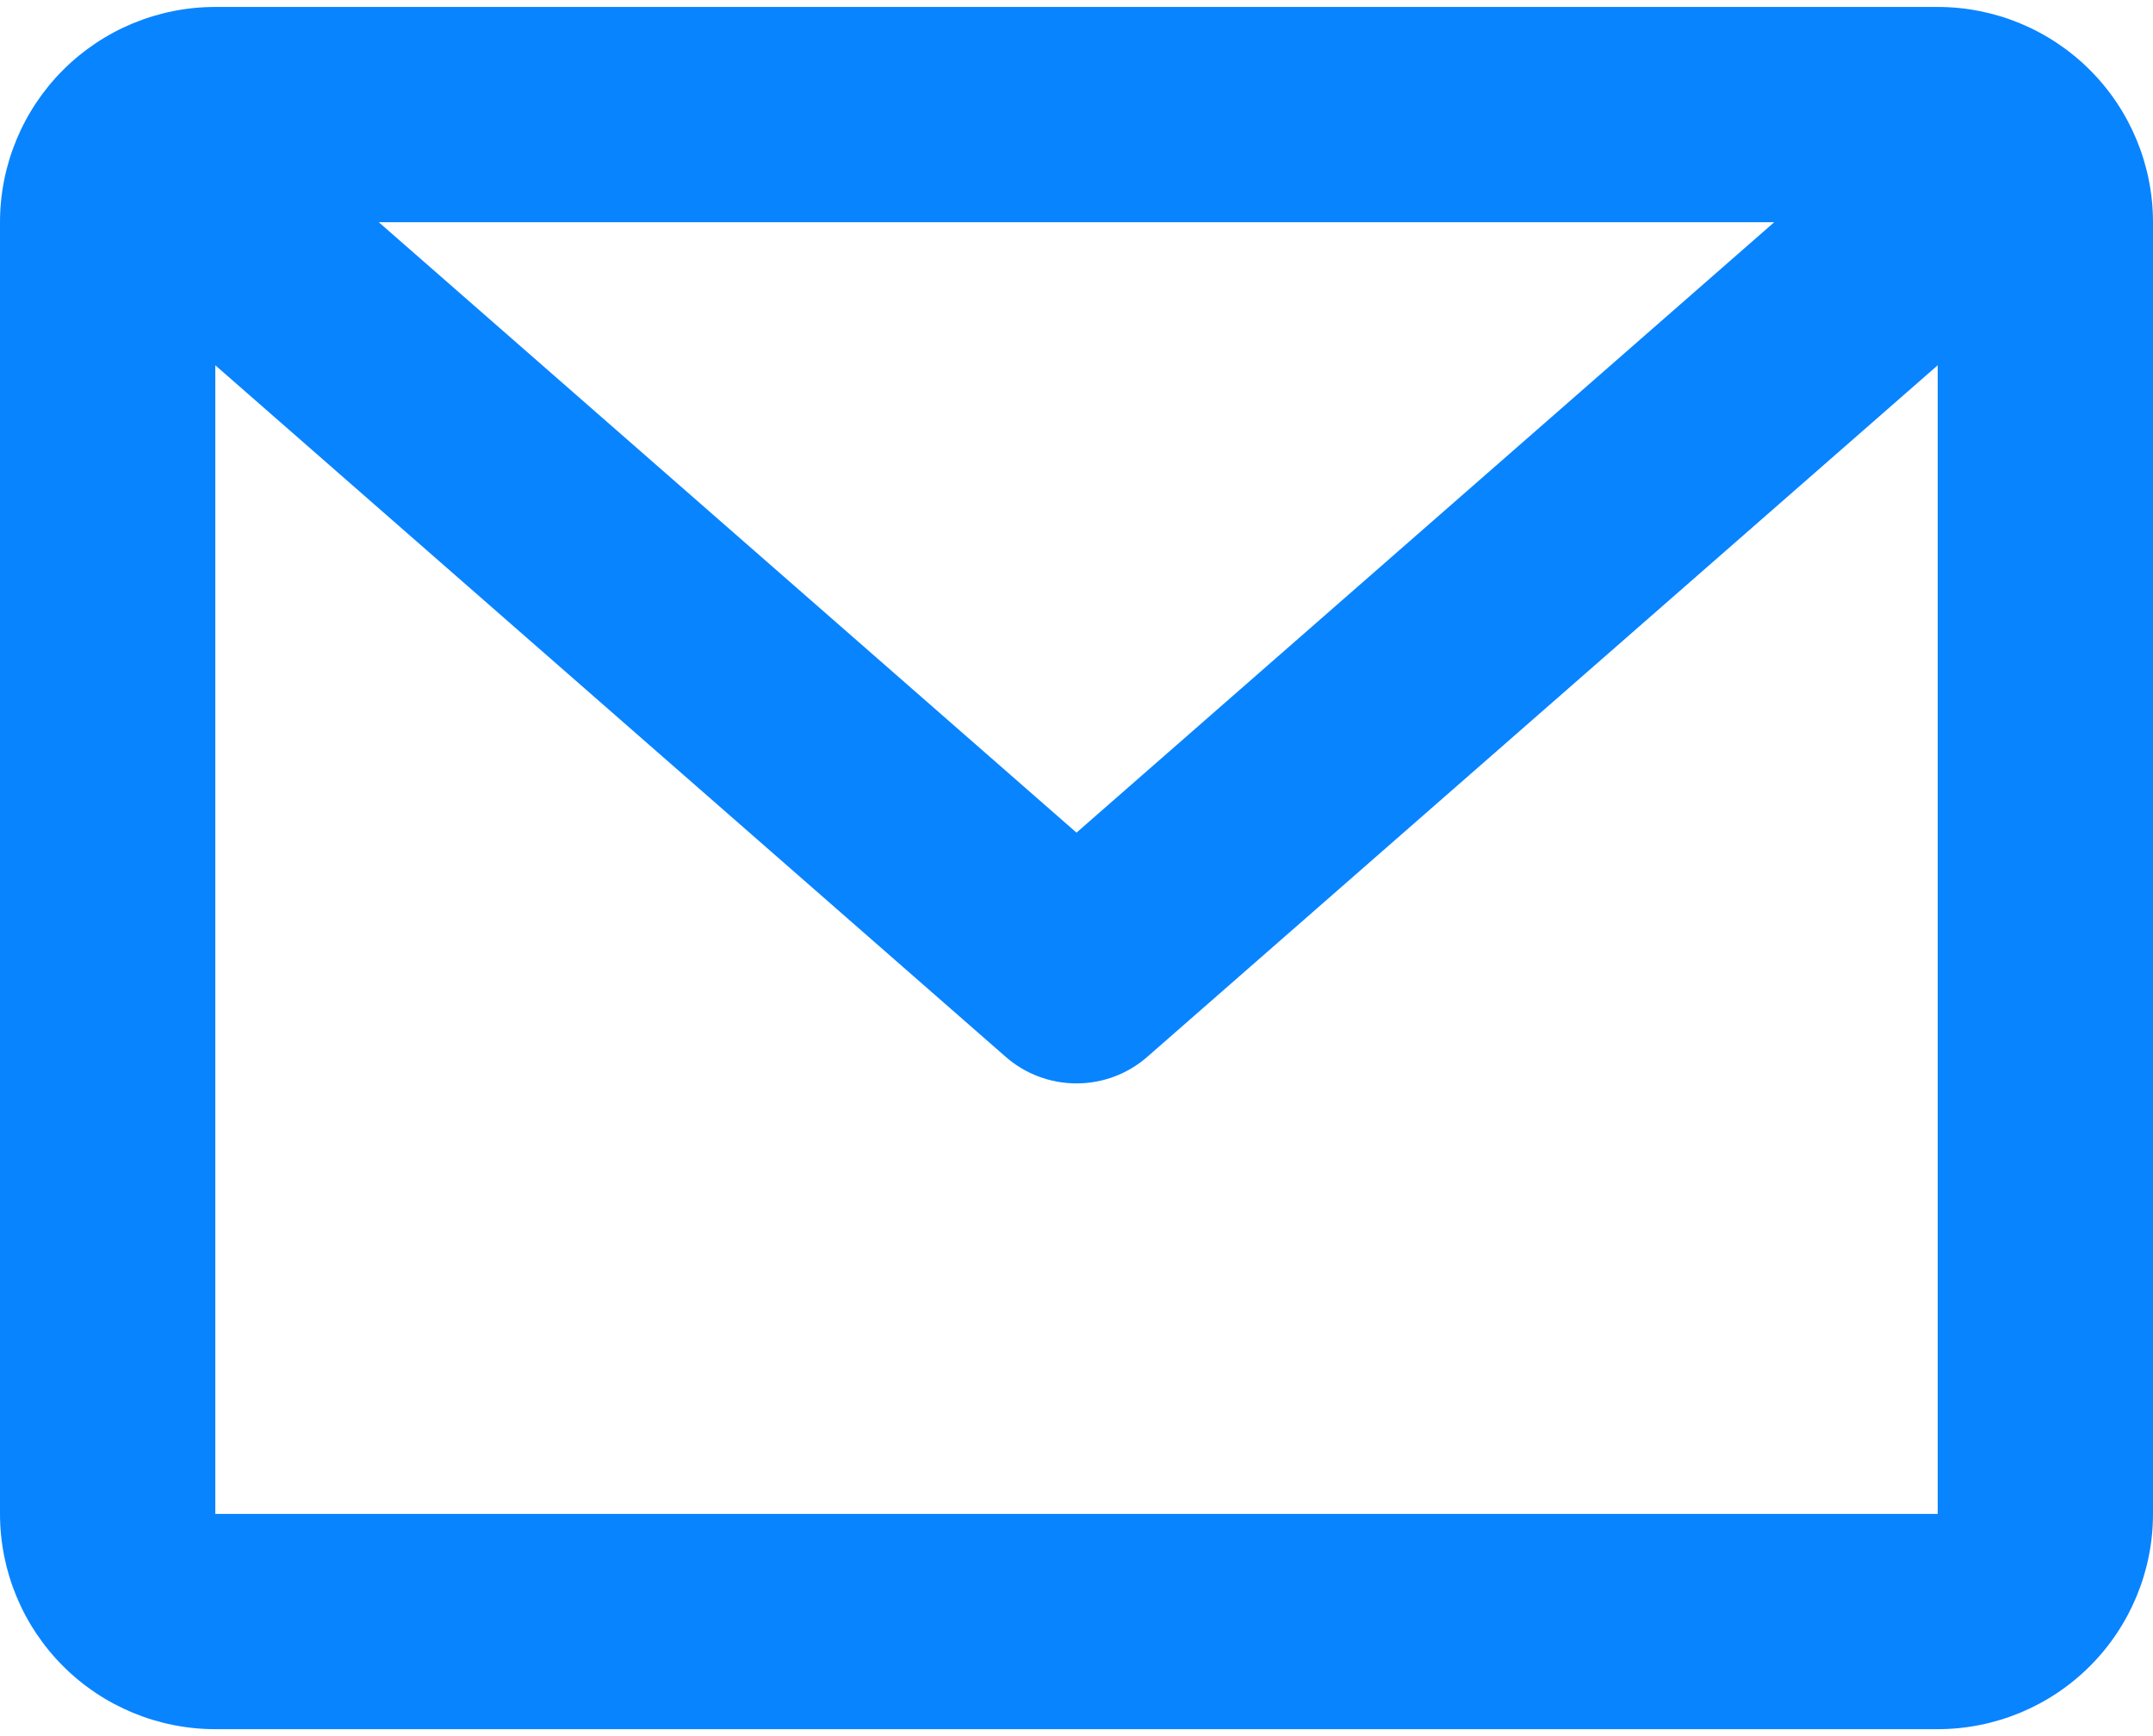 <svg width="31" height="25" viewBox="0 0 31 25" fill="none" xmlns="http://www.w3.org/2000/svg">
<path d="M0 3.2C0 2.378 0.327 1.589 0.908 1.008C1.489 0.427 2.278 0.1 3.1 0.1H27.9C28.722 0.1 29.511 0.427 30.092 1.008C30.673 1.589 31 2.378 31 3.2V21.8C31 22.622 30.673 23.411 30.092 23.992C29.511 24.573 28.722 24.9 27.9 24.9H3.1C2.278 24.9 1.489 24.573 0.908 23.992C0.327 23.411 0 22.622 0 21.8V3.2ZM5.454 3.2L15.5 11.99L25.546 3.2H5.454ZM27.9 5.26L16.521 15.217C16.239 15.465 15.876 15.601 15.5 15.601C15.124 15.601 14.761 15.465 14.479 15.217L3.1 5.26V21.8H27.9V5.26Z" fill="#0984FF"/>
</svg>
